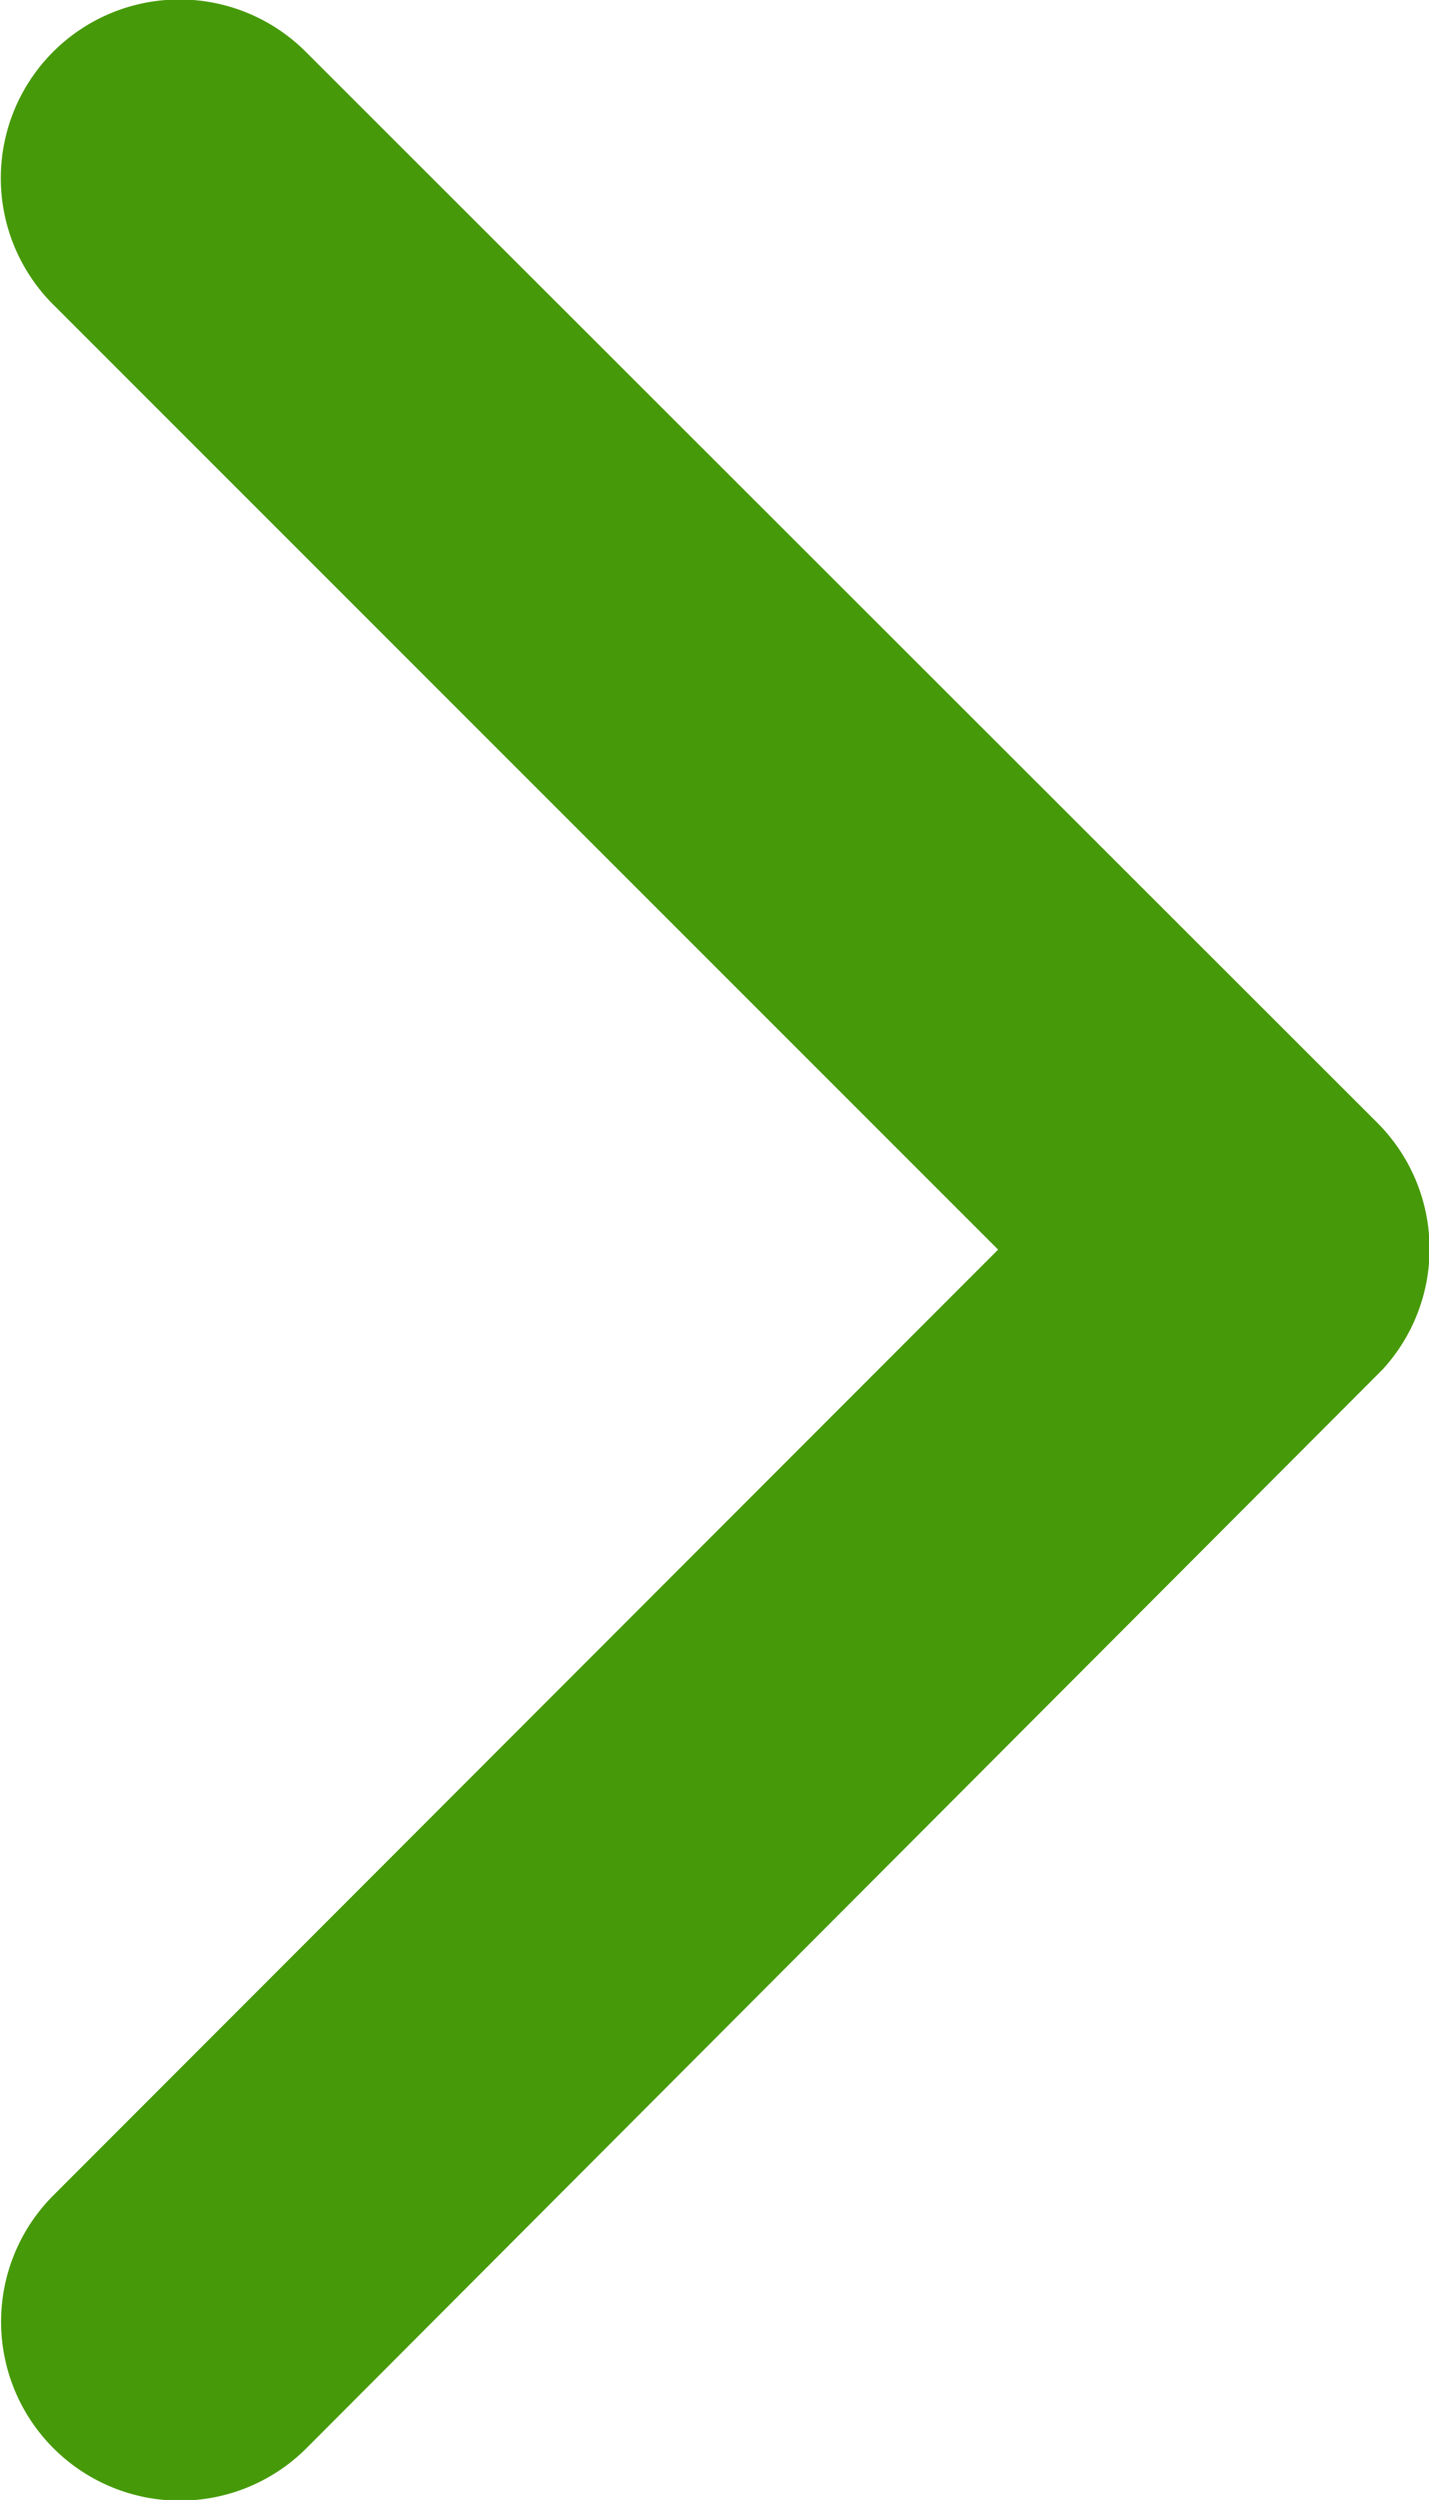 <svg xmlns="http://www.w3.org/2000/svg" width="11.793" height="20.628" viewBox="0 0 11.793 20.628">
  <path id="Icon_ionic-ios-arrow-back" data-name="Icon ionic-ios-arrow-back" d="M19.488,16.505l-7.8-7.8a1.474,1.474,0,0,1,2.088-2.082l8.843,8.837a1.471,1.471,0,0,1,.043,2.033l-8.88,8.9A1.474,1.474,0,0,1,11.69,24.31Z" transform="translate(-11.251 -6.194)" fill="#469a09"/>
</svg>
